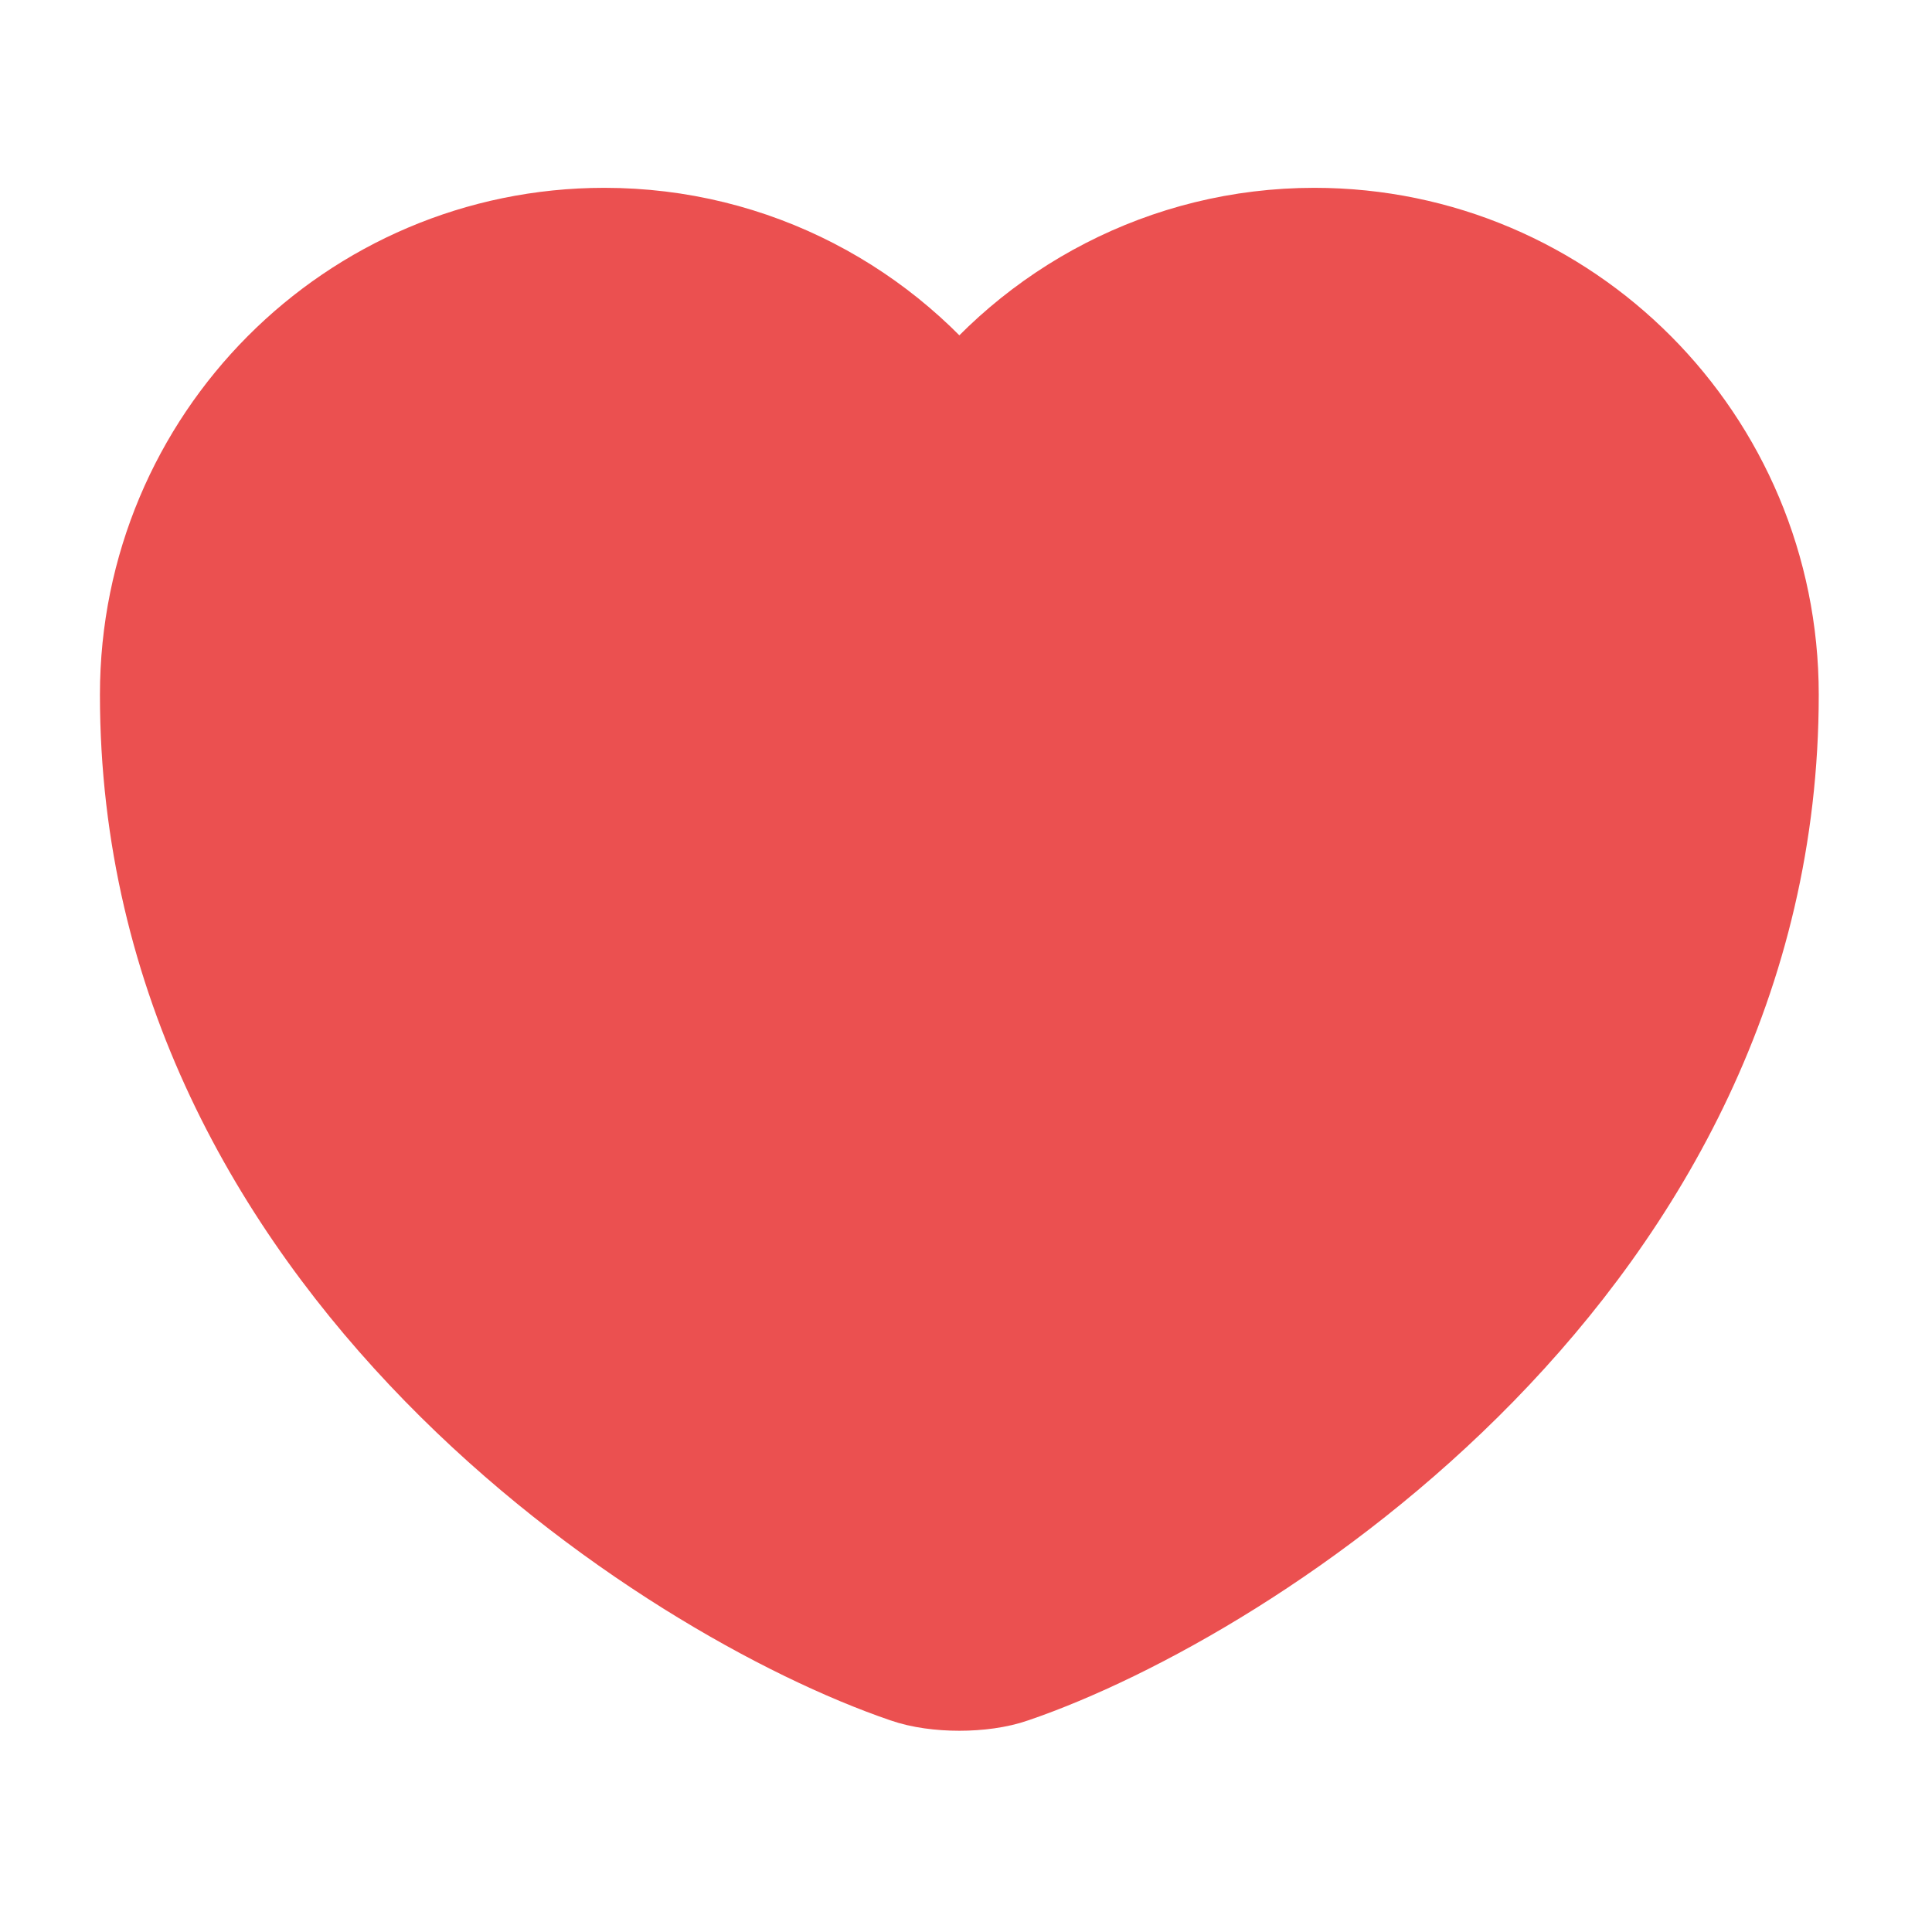 <svg width="87" height="87" viewBox="0 0 87 87" fill="none" xmlns="http://www.w3.org/2000/svg">
<path d="M45.432 74.914C44.208 75.346 42.192 75.346 40.968 74.914C30.528 71.35 7.2 56.482 7.2 31.282C7.2 20.158 16.164 11.158 27.216 11.158C33.768 11.158 39.564 14.326 43.2 19.222C46.836 14.326 52.668 11.158 59.184 11.158C70.236 11.158 79.2 20.158 79.2 31.282C79.2 56.482 55.872 71.35 45.432 74.914Z" fill="#EB5050" stroke="#EB5050" stroke-width="5.4" stroke-linecap="round" stroke-linejoin="round"/>
</svg>
